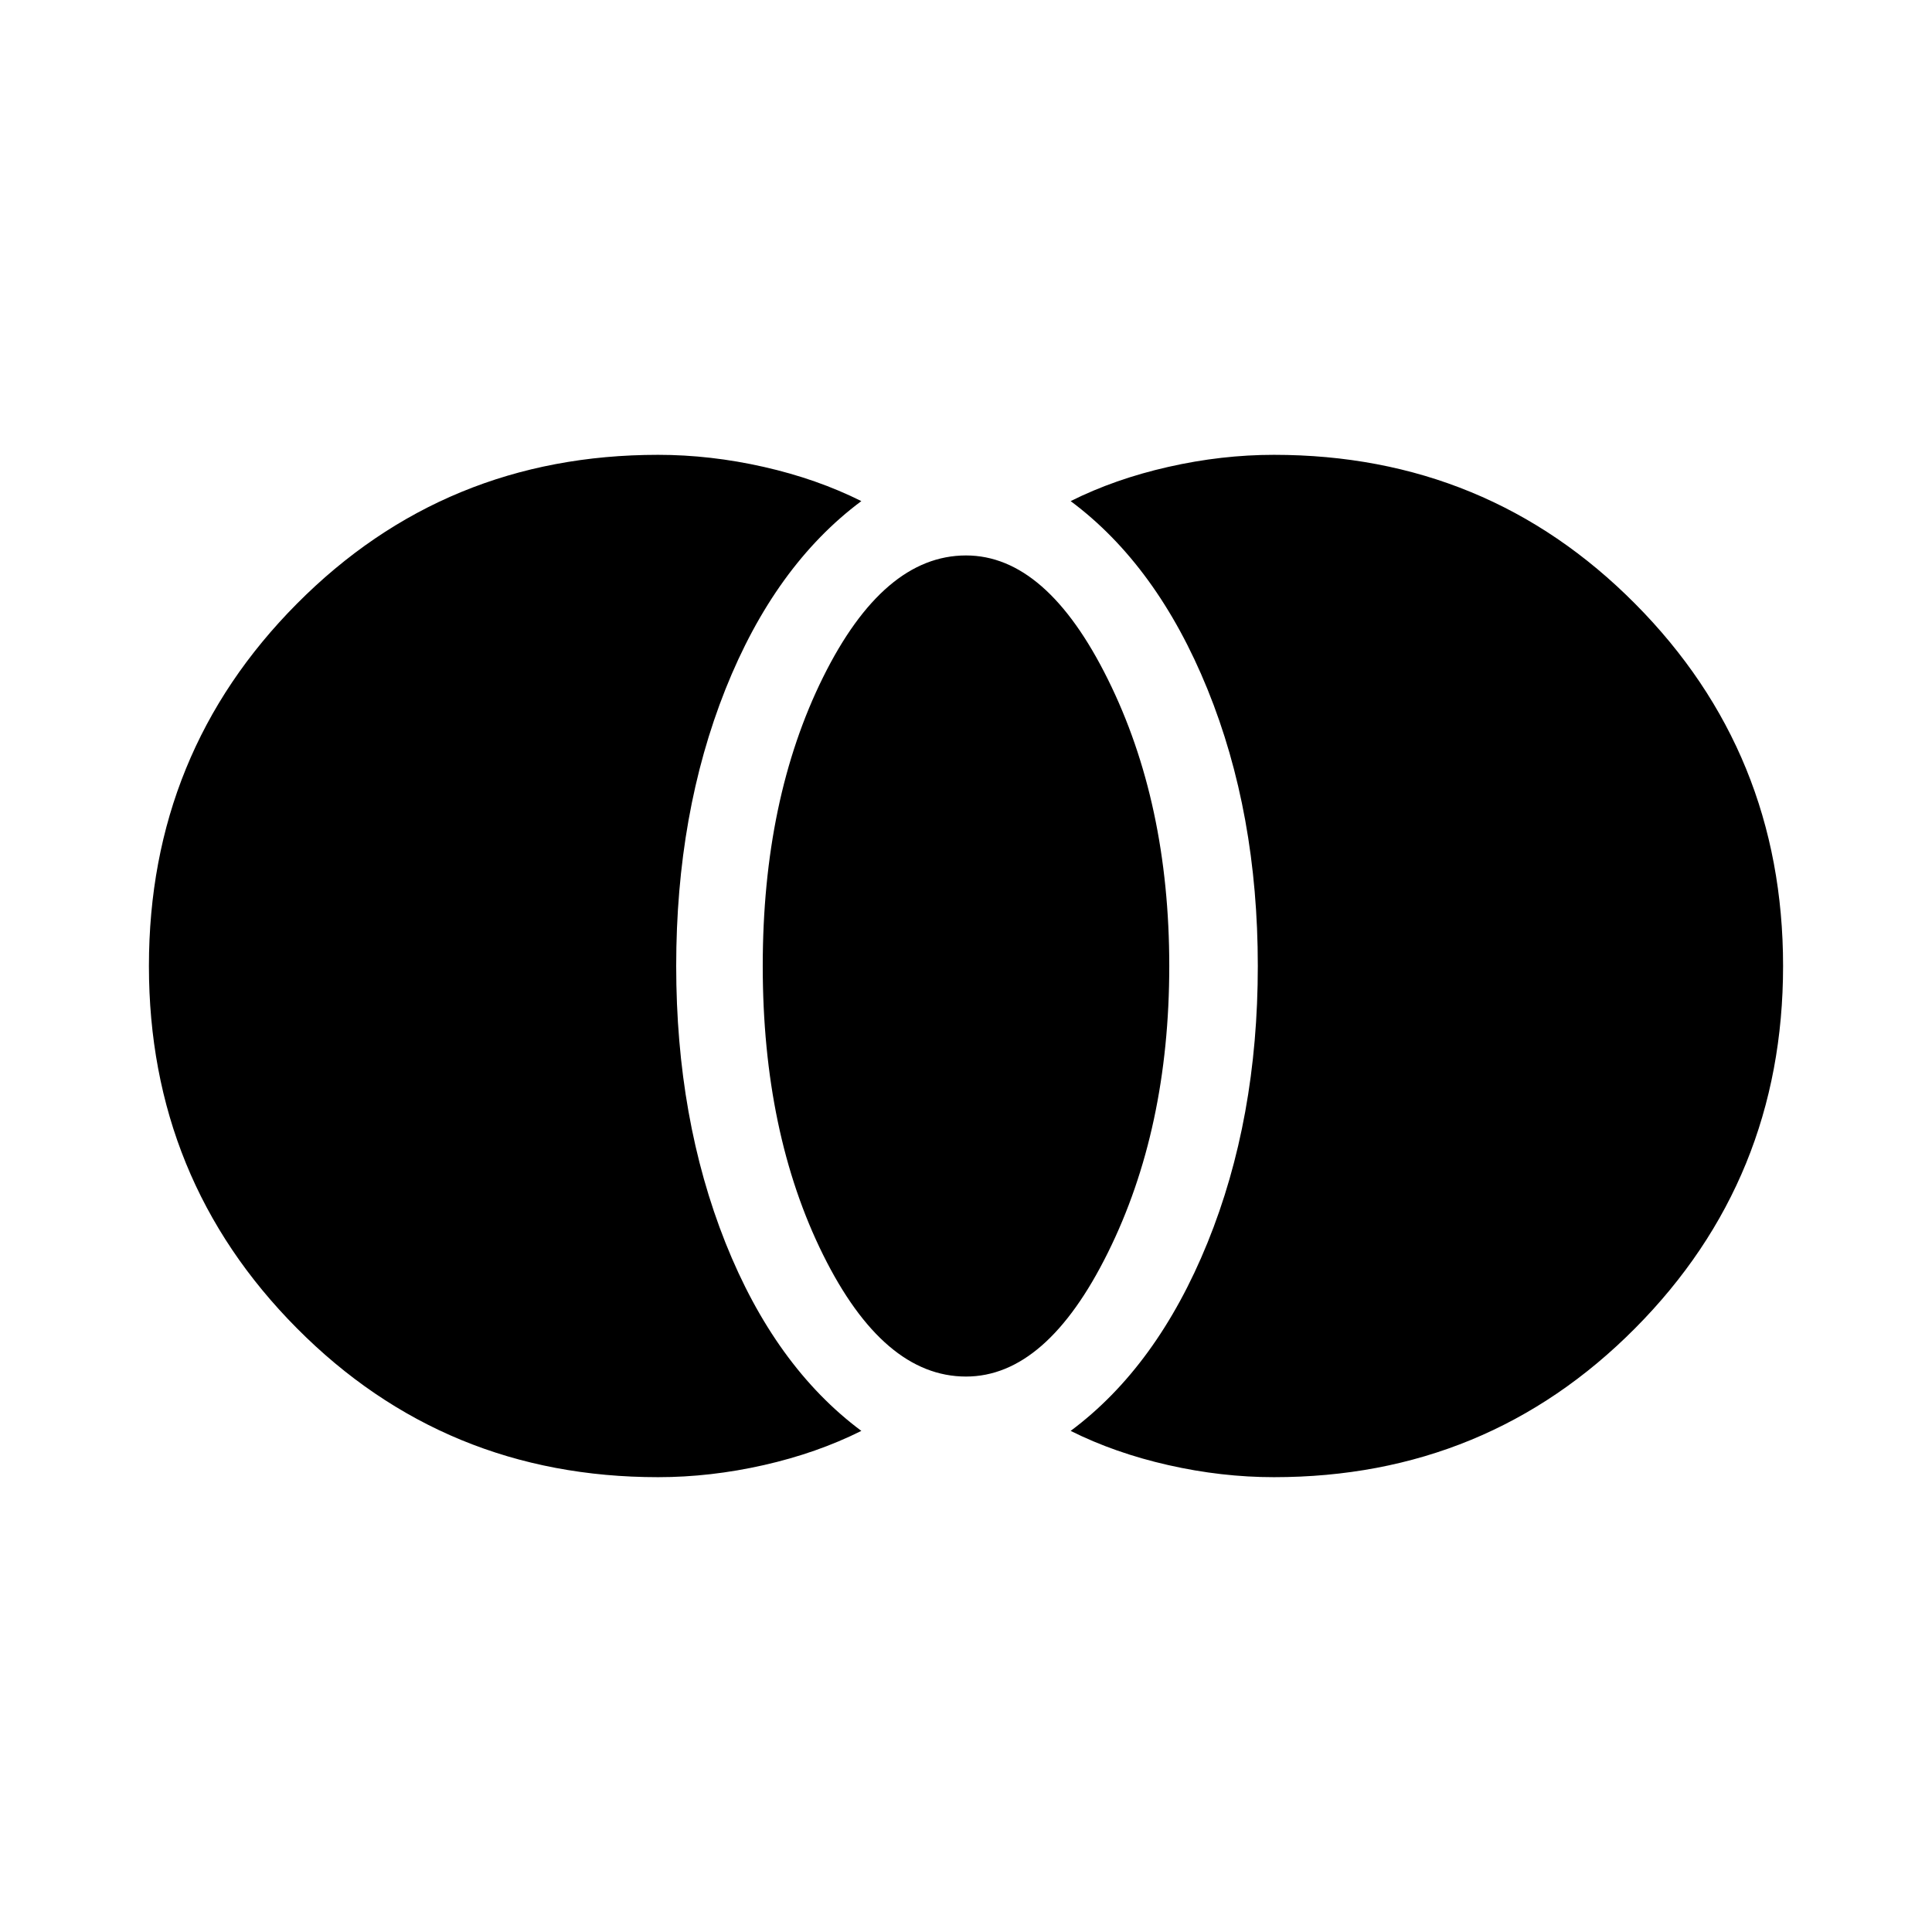 <svg xmlns="http://www.w3.org/2000/svg" height="24" width="24"><path d="M15.825 18.35q-.65 0-1.312-.15-.663-.15-1.213-.425 1.075-.8 1.7-2.337.625-1.538.625-3.438 0-1.9-.625-3.438-.625-1.537-1.7-2.337.55-.275 1.213-.425.662-.15 1.312-.15 2.65 0 4.487 1.85Q22.15 9.35 22.15 12t-1.838 4.5q-1.837 1.85-4.487 1.85ZM12 17.1q-1.025 0-1.775-1.512-.75-1.513-.75-3.588t.75-3.588Q10.975 6.9 12 6.9q1 0 1.762 1.538.763 1.537.763 3.562t-.763 3.562Q13 17.1 12 17.1Zm-3.825 1.25q-2.65 0-4.487-1.85Q1.85 14.65 1.85 12t1.838-4.5q1.837-1.85 4.487-1.85.65 0 1.313.15.662.15 1.212.425-1.075.8-1.688 2.337Q8.4 10.1 8.4 12q0 1.9.612 3.438.613 1.537 1.688 2.337-.55.275-1.212.425-.663.15-1.313.15Z"/></svg>